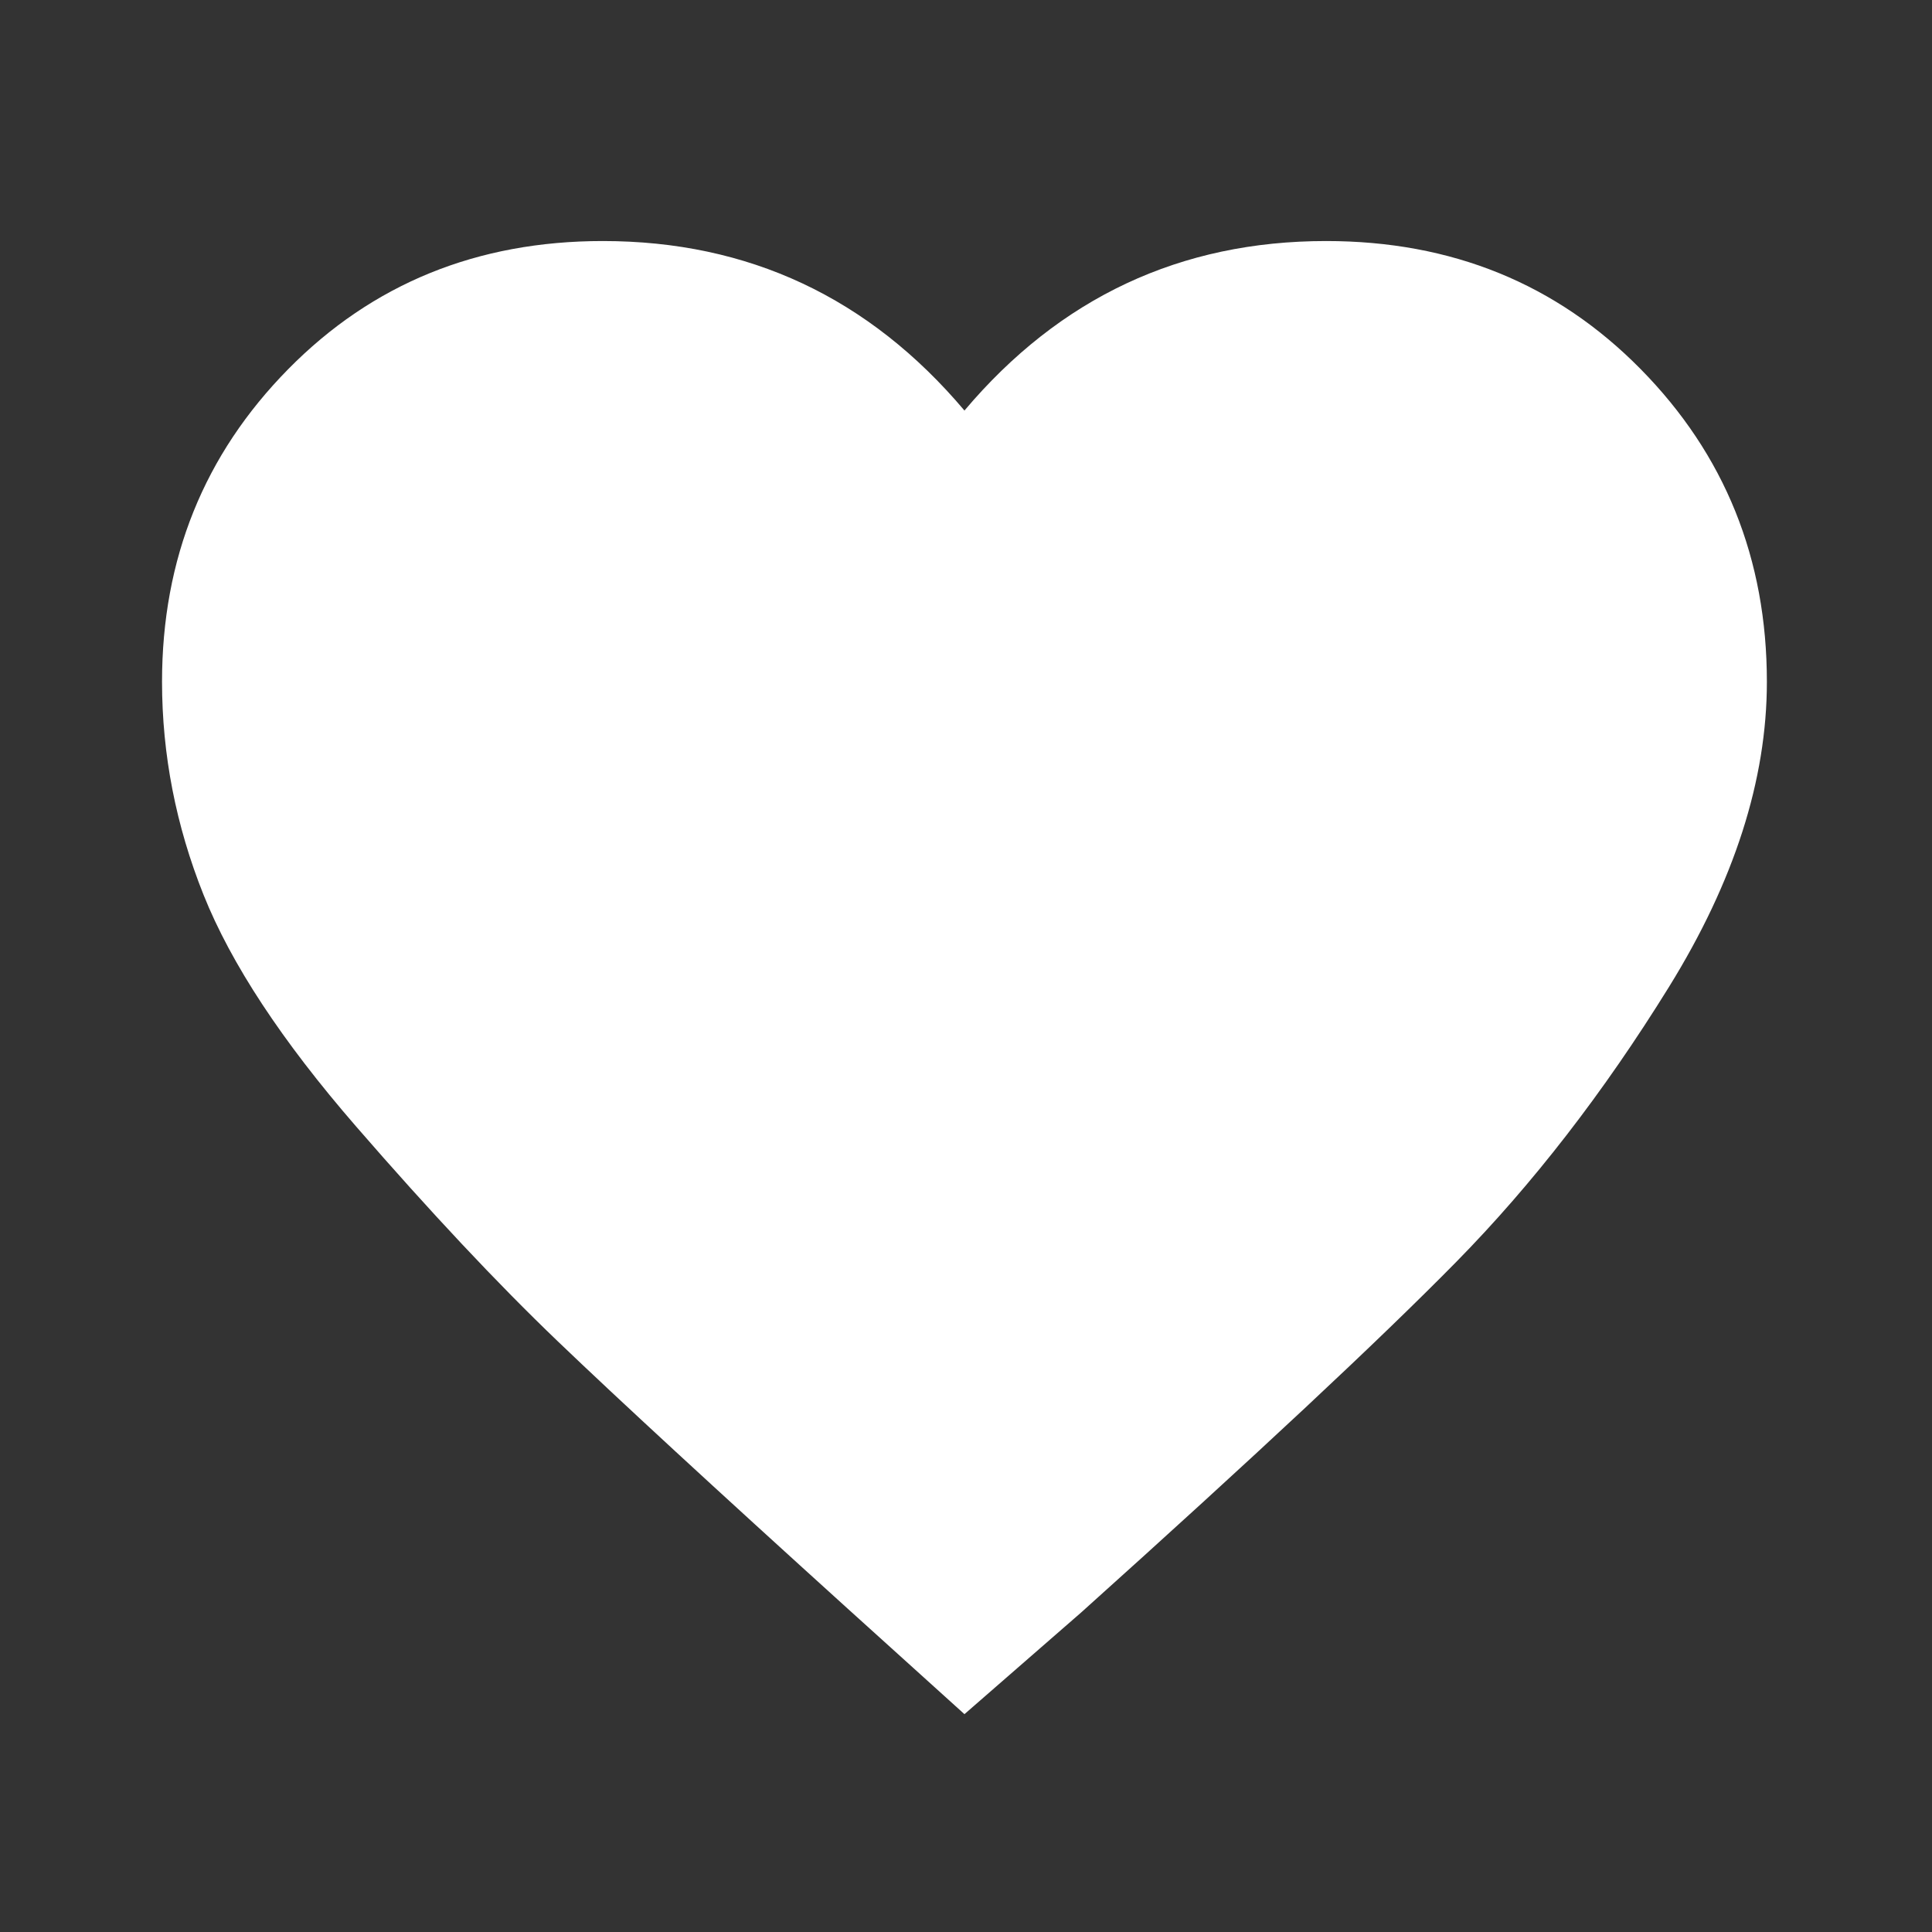 <?xml version="1.0" standalone="no"?><!DOCTYPE svg PUBLIC "-//W3C//DTD SVG 1.1//EN" "http://www.w3.org/Graphics/SVG/1.1/DTD/svg11.dtd"><svg width="200" height="200" viewBox="0 0 200 200" version="1.1" xmlns="http://www.w3.org/2000/svg" xmlns:xlink="http://www.w3.org/1999/xlink"><rect x="0" y="0" width="200" height="200" fill="#333333" stroke="none"/><defs><style type="text/css"><![CDATA[

]]></style></defs><g class="transform-group"><g transform="scale(0.195, 0.195)"><path d="M512 909.995l-61.995-56.021q-105.984-96-153.984-141.995t-107.008-114.005-80.981-123.008-22.016-112.981q0-98.005 66.987-166.016t166.997-68.011q116.011 0 192 89.984 75.989-89.984 192-89.984 100.011 0 166.997 68.011t66.987 166.016q0 77.995-52.011 162.005t-112.981 146.005-198.997 185.984z" fill="#ffffff"></path></g></g></svg>